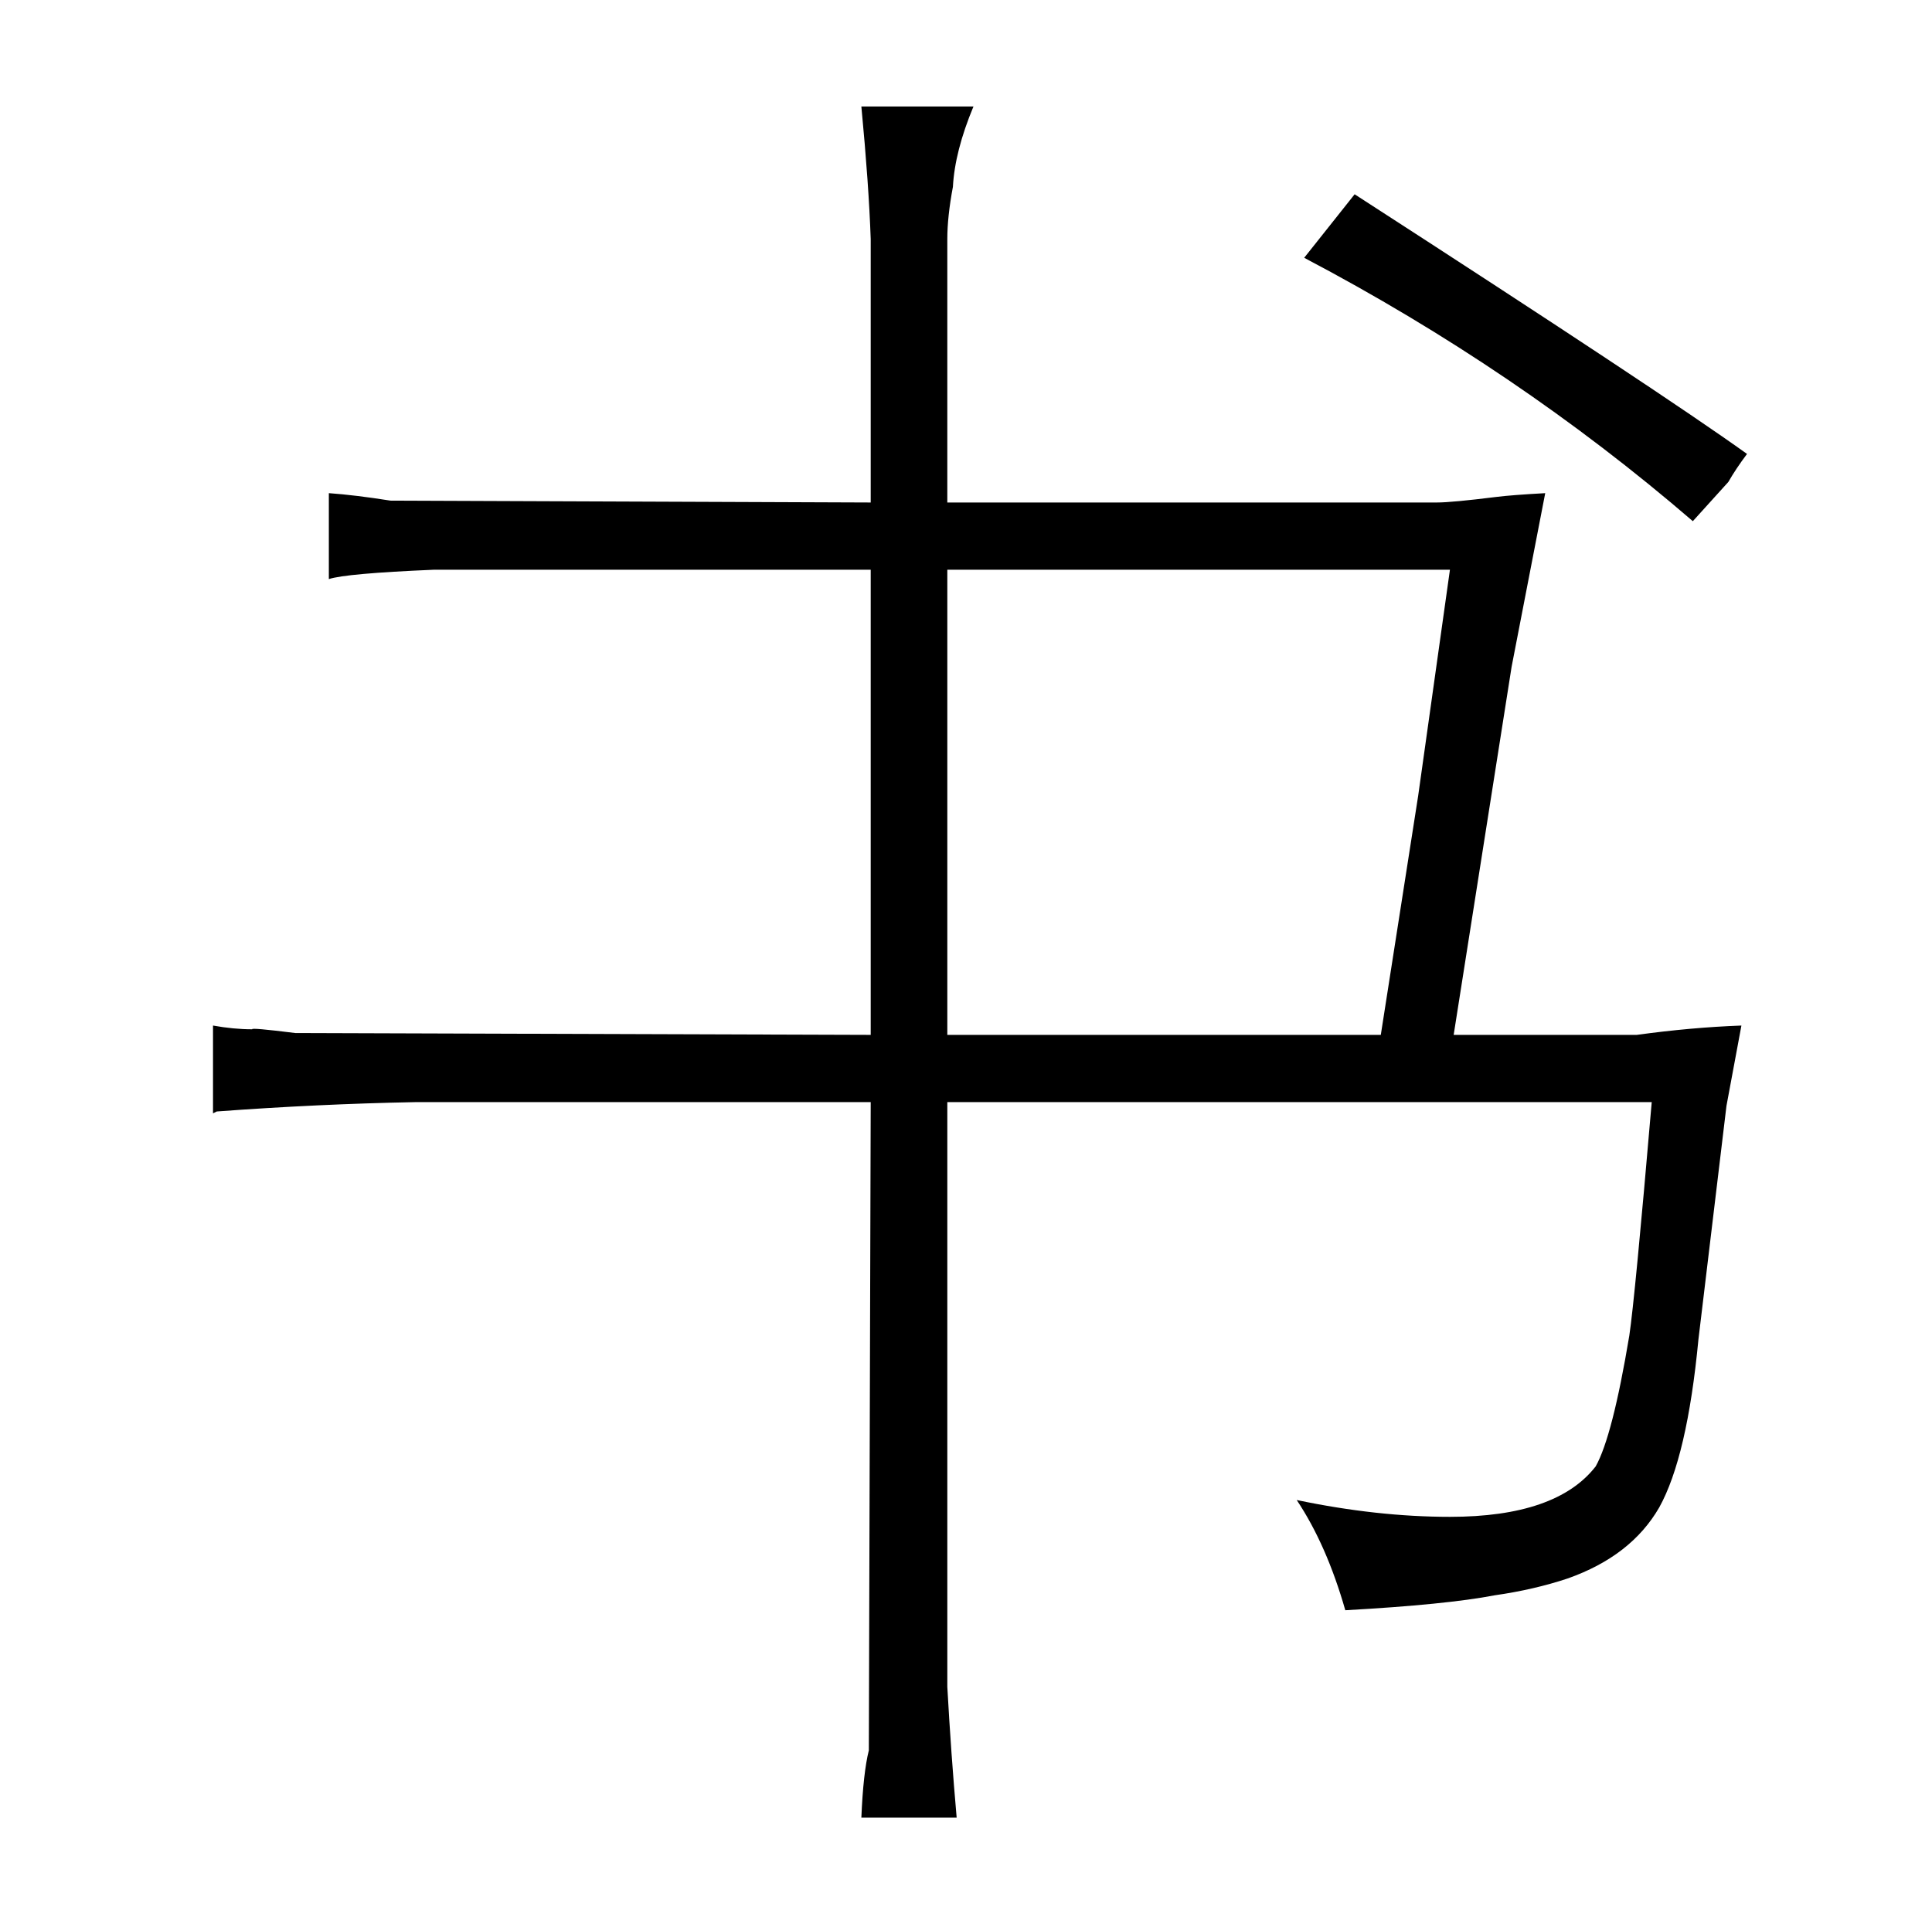 <?xml version="1.0" standalone="no"?>
<!DOCTYPE svg PUBLIC "-//W3C//DTD SVG 1.1//EN" "http://www.w3.org/Graphics/SVG/1.1/DTD/svg11.dtd" >
<svg xmlns="http://www.w3.org/2000/svg" xmlns:xlink="http://www.w3.org/1999/xlink" version="1.1" viewBox="-10 0 1034 1024">
  <g transform="matrix(1 0 0 -1 0 820)">
   <path fill="currentColor"
d="M104 224l2 1q54 4 106 5h244l-1 -347q-3 -12 -4 -36h51q-3 34 -5 70v313h377q-9 -105 -12 -125q-9 -54 -18 -70q-21 -27 -78 -27q-39 0 -82 9q16 -24 26 -59q54 3 80 8q21 3 39 9q34 12 49 38q15 27 21 90l15 125l8 43q-27 -1 -56 -5h-98l31 197l18 93q-18 -1 -26 -2
q-24 -3 -32 -3h-262v141q0 12 3 28q1 19 11 43h-60q4 -42 5 -71v-141l-257 1q-19 3 -33 4v-46q9 3 56 5h234v-249l-308 1q-24 3 -23 2q-10 0 -21 2v-47zM497 266v249h269l-17 -121l-20 -128h-232zM915 562q4 7 10 15q-46 33 -210 139l-27 -34q114 -60 208 -141q9 10 19 21v0
z" />
  </g>

</svg>
